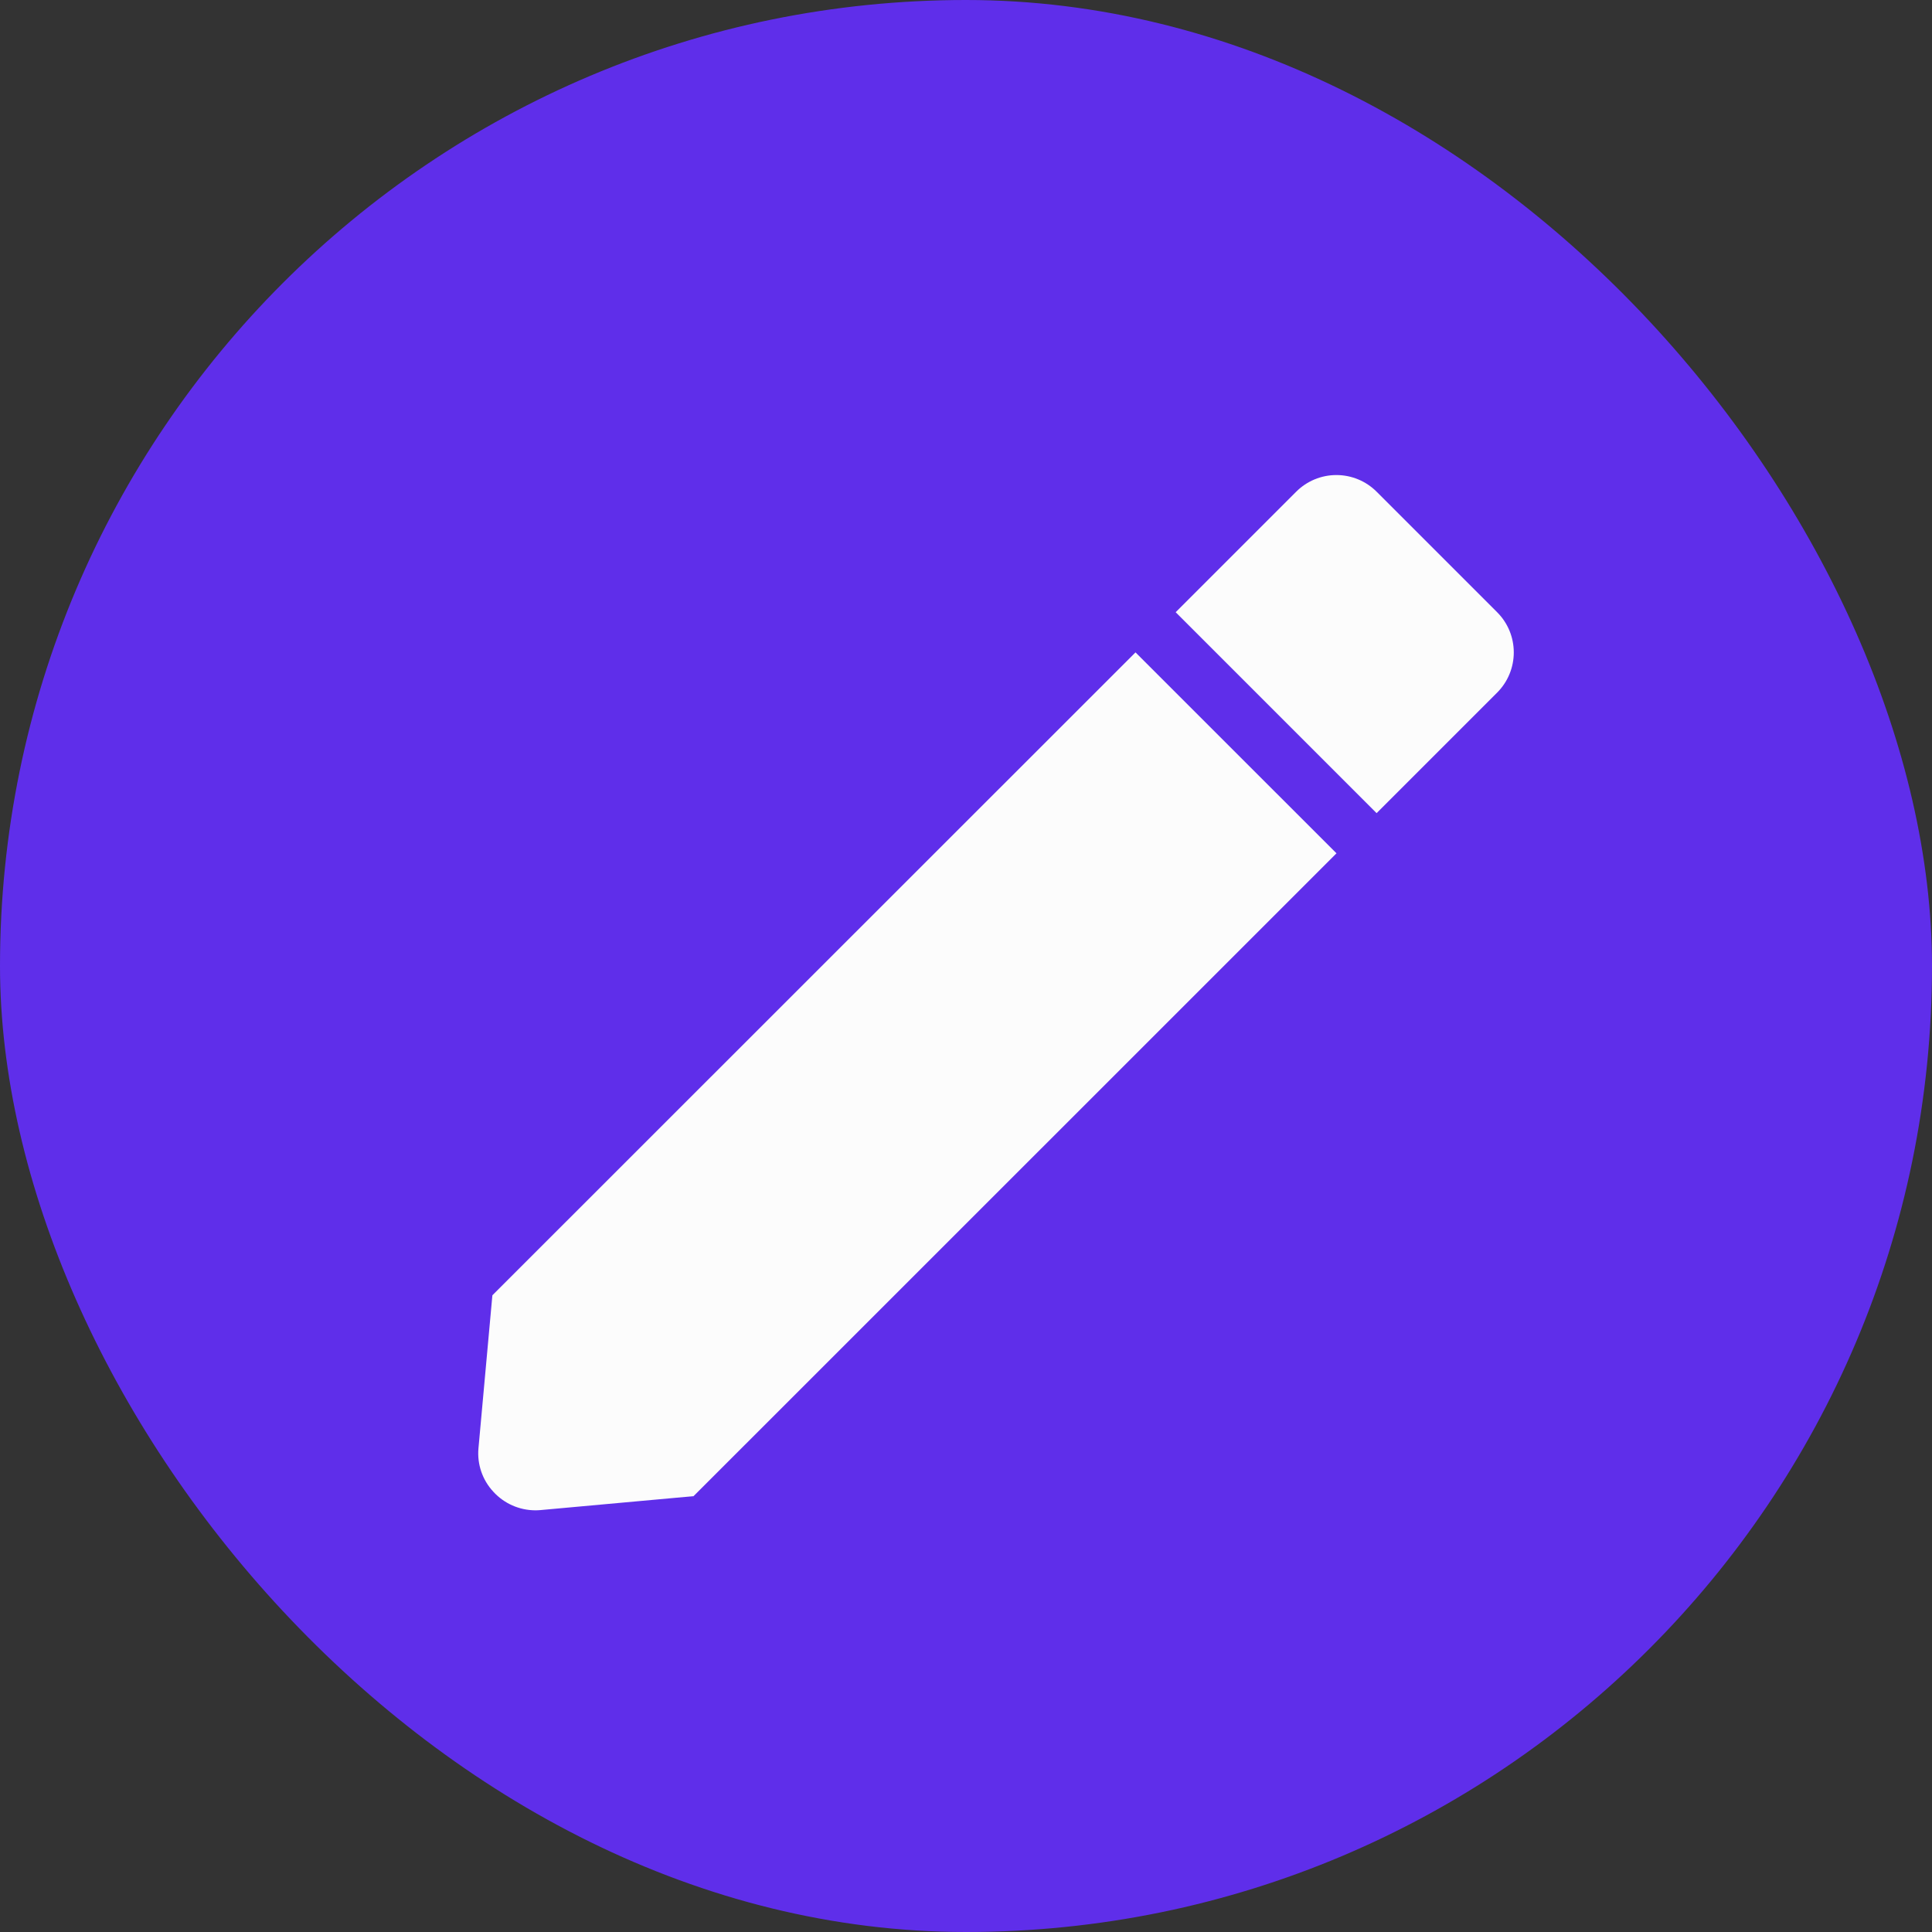 <svg width="34" height="34" viewBox="0 0 34 34" fill="none" xmlns="http://www.w3.org/2000/svg">
<rect x="0" y="0" width="34" height="34" fill="#333333" stroke="none"/>
<rect width="34" height="34" rx="17" fill="#5F2EEA"/>
<path d="M9.42 26.579C9.139 26.578 8.872 26.46 8.683 26.253C8.49 26.047 8.395 25.769 8.42 25.489L8.665 22.795L19.983 11.481L23.52 15.017L12.205 26.33L9.511 26.575C9.48 26.578 9.449 26.579 9.42 26.579ZM24.226 14.31L20.69 10.774L22.811 8.653C22.999 8.465 23.253 8.36 23.518 8.36C23.784 8.36 24.038 8.465 24.226 8.653L26.347 10.774C26.535 10.961 26.64 11.216 26.64 11.481C26.64 11.747 26.535 12.001 26.347 12.189L24.227 14.309L24.226 14.31Z" fill="#FCFCFC"/>
</svg>
